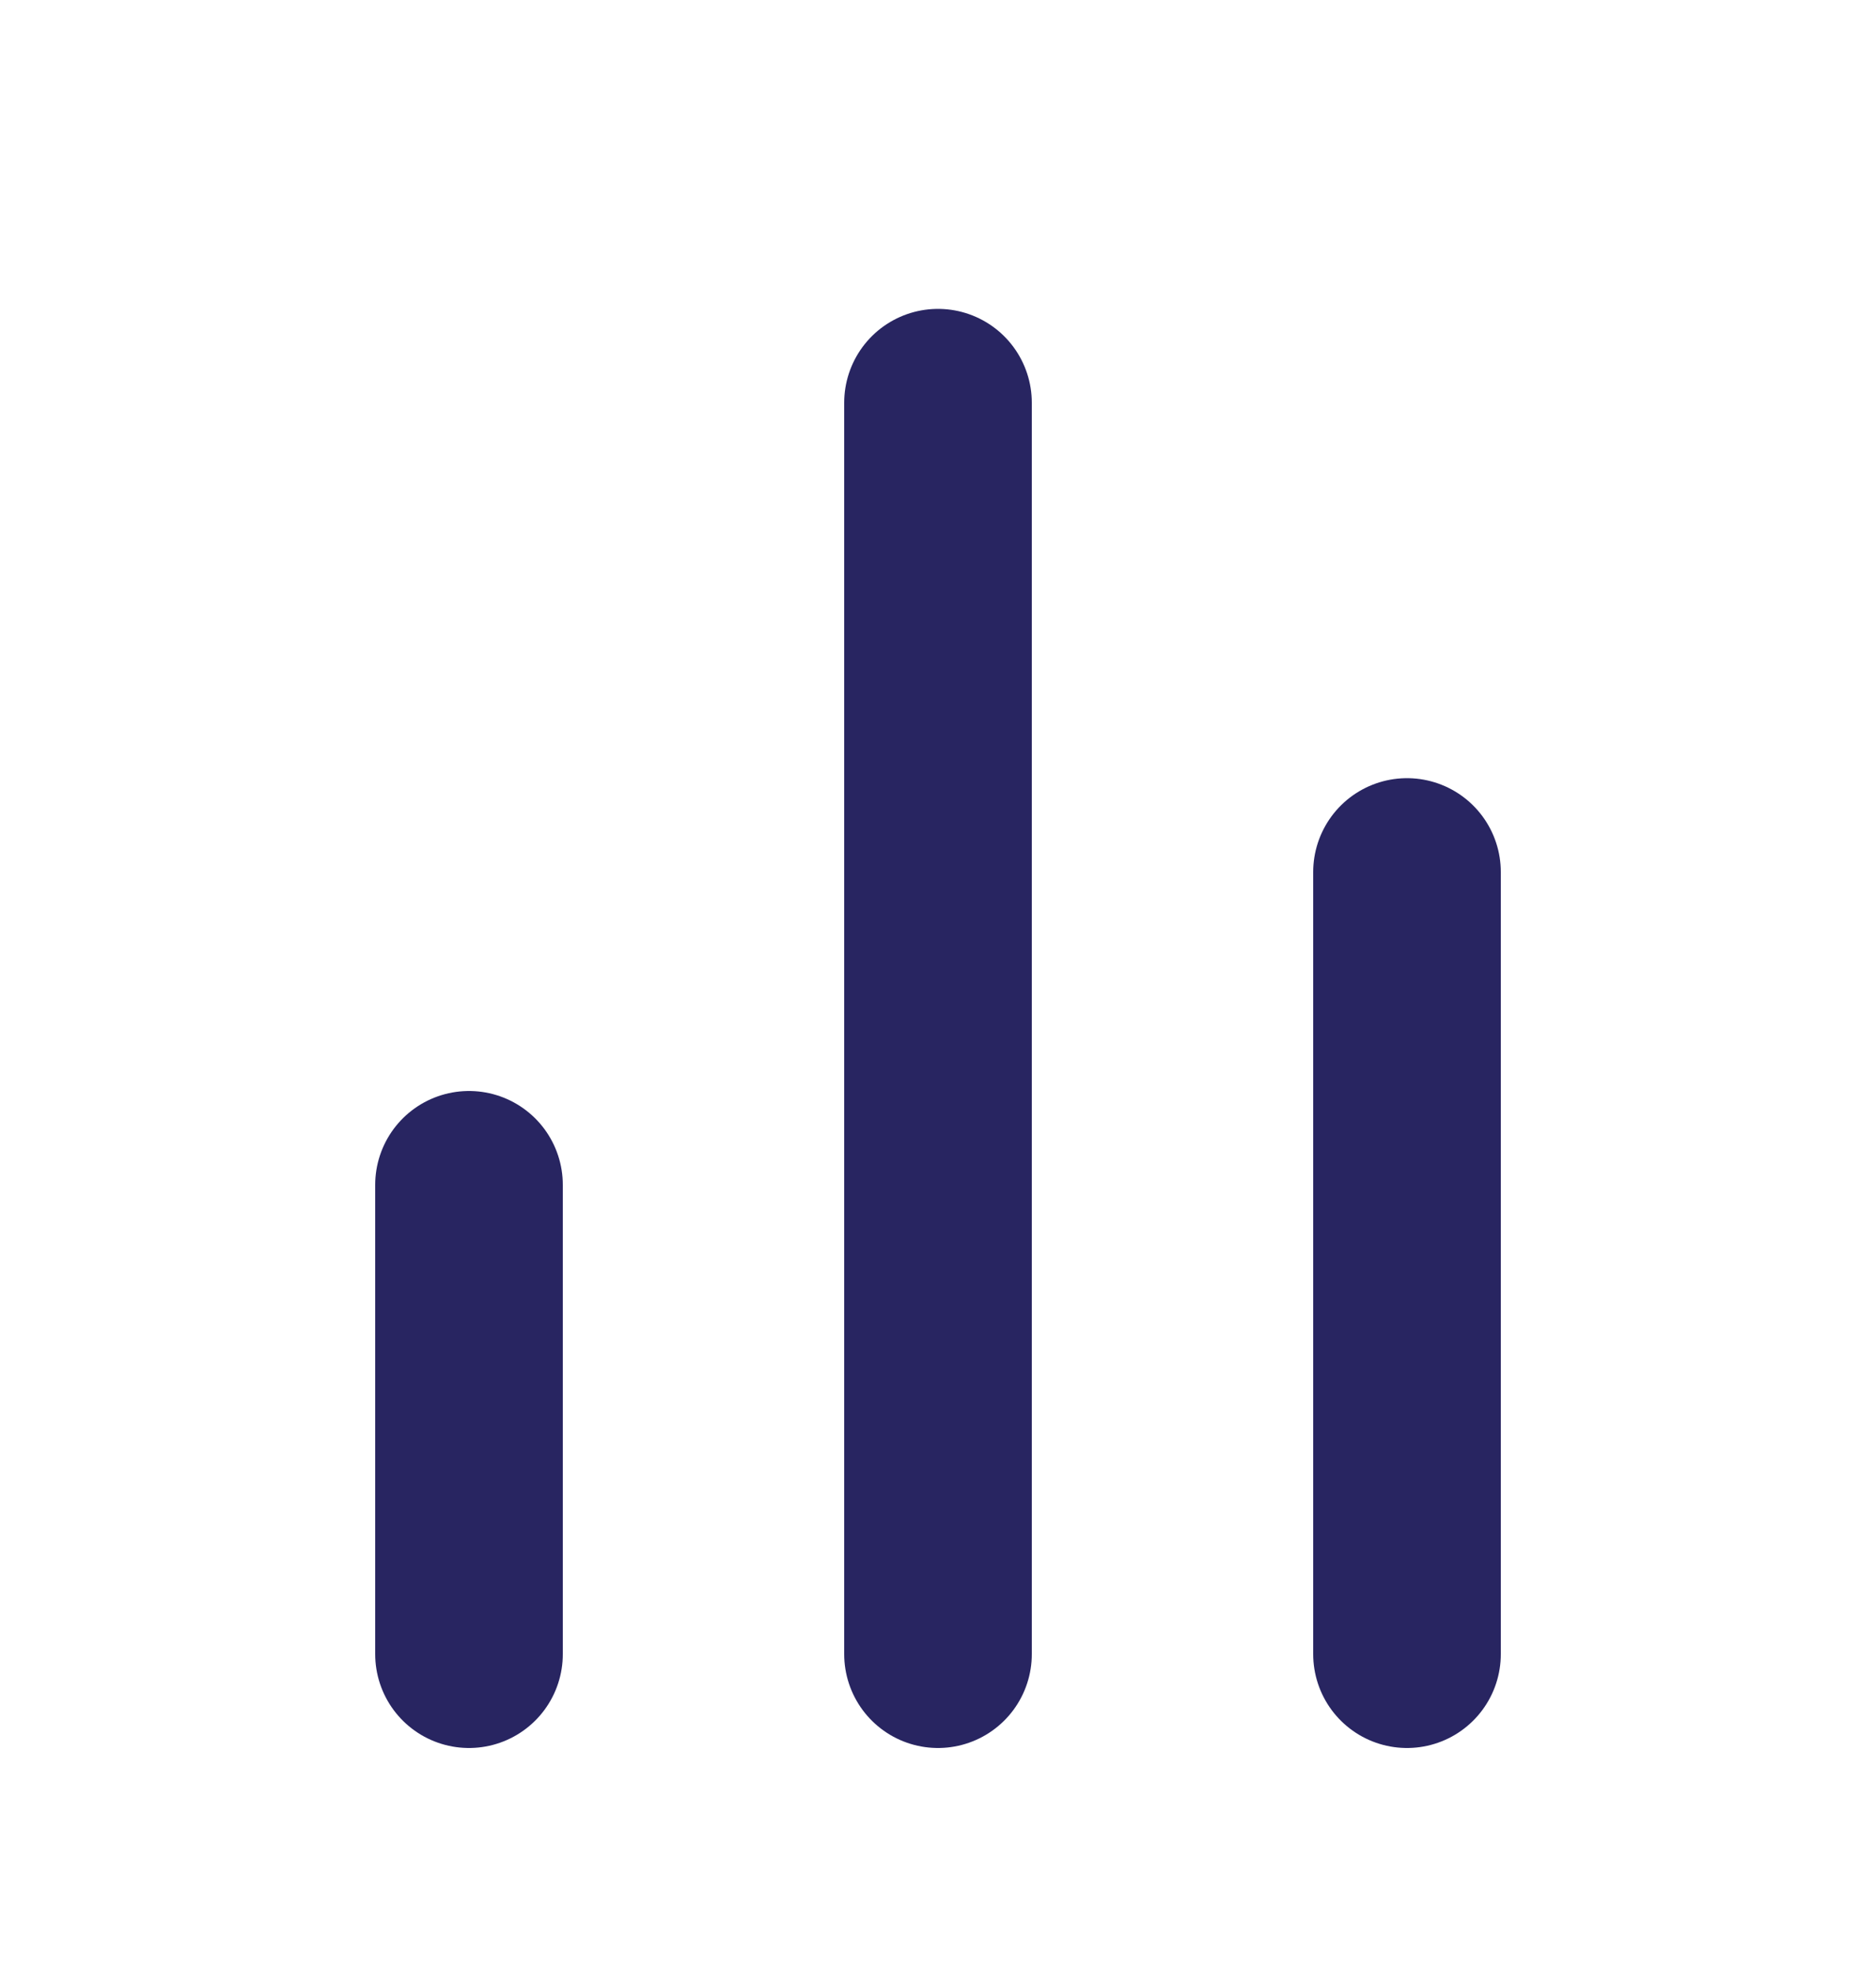 <svg width="20" height="21" viewBox="0 0 20 21" fill="none" xmlns="http://www.w3.org/2000/svg">
<path d="M15 17.624V9.291M10 17.624V4.291M5 17.624V12.624" stroke="#282561" stroke-width="2" stroke-linecap="round" stroke-linejoin="round"/>
</svg>
